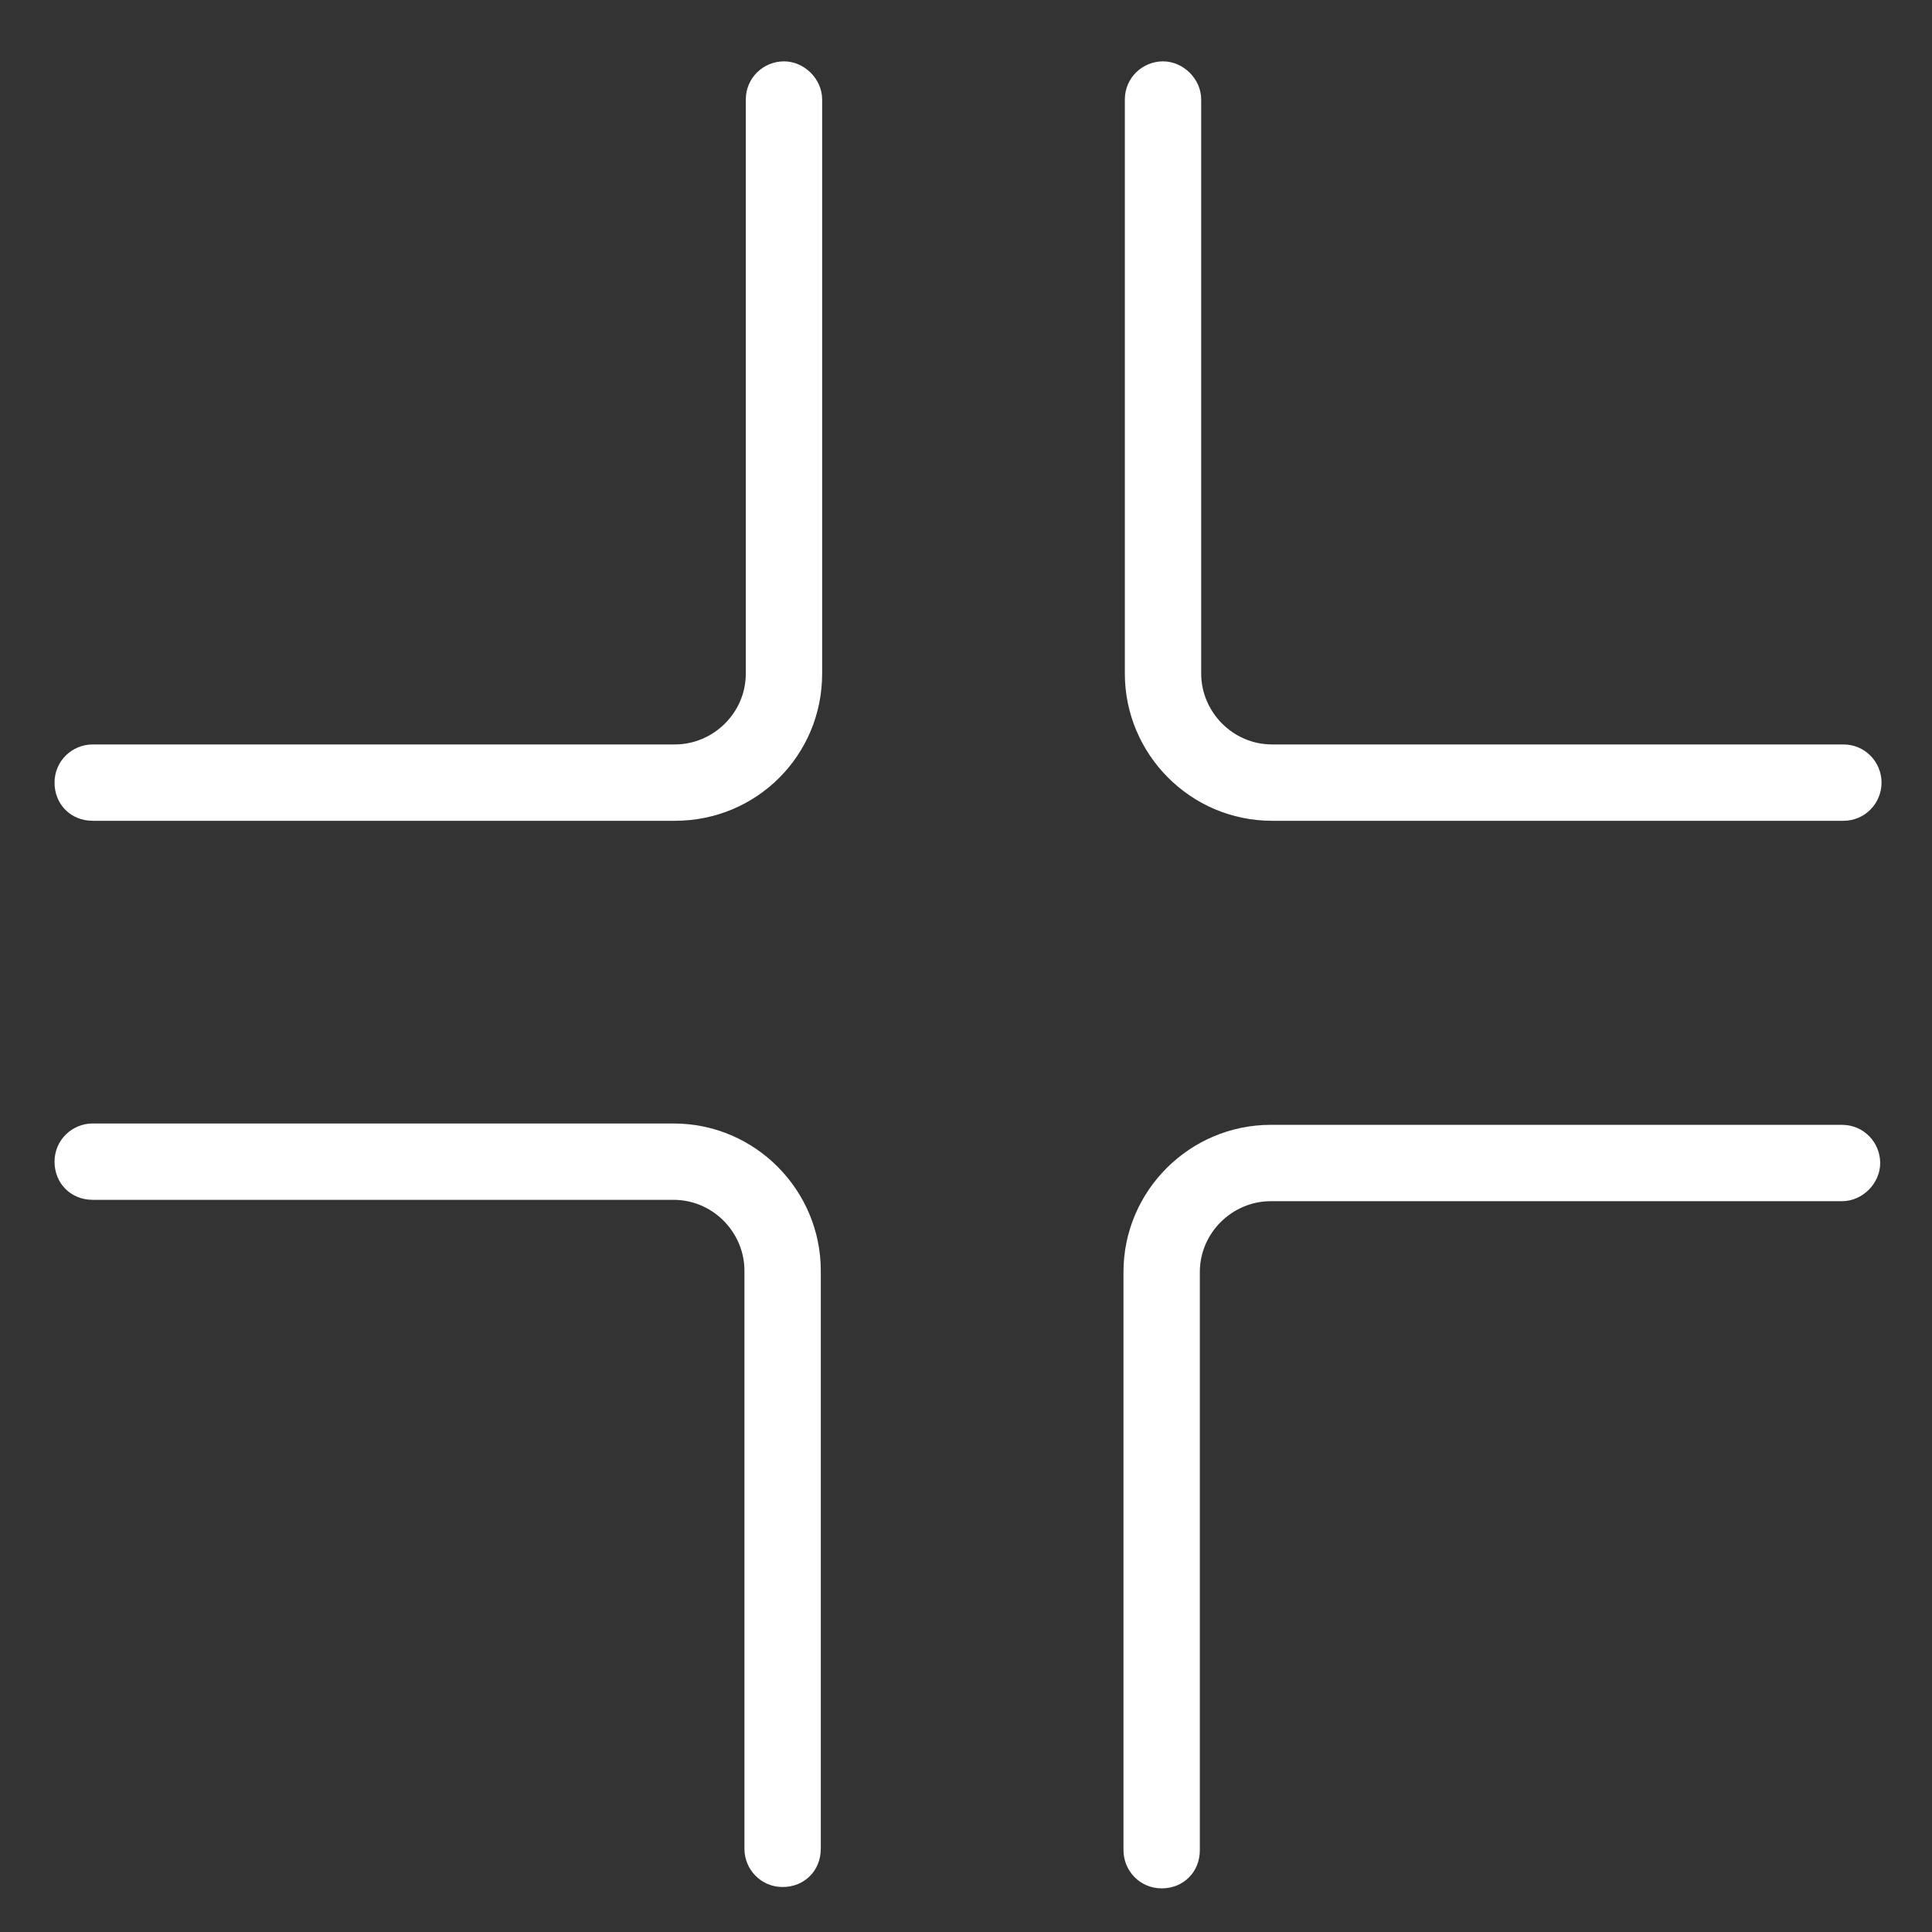 <?xml version="1.0" encoding="utf-8"?>
<!-- Generator: Adobe Illustrator 22.1.0, SVG Export Plug-In . SVG Version: 6.00 Build 0)  -->
<svg version="1.1" id="Capa_1" xmlns="http://www.w3.org/2000/svg" xmlns:xlink="http://www.w3.org/1999/xlink" x="0px" y="0px"
	 viewBox="0 0 141.7 141.7" style="enable-background:new 0 0 141.7 141.7;" xml:space="preserve">
<rect x="0" y="0" width="141.7" height="141.7" fill="#333333" stroke="none"/>
<style type="text/css">
	.st0{fill:#FFFFFF;}
</style>
<g>
	<g>
		<path class="st0" d="M49.5,60.2H6.8C5.2,60.2,4,59,4,57.4s1.3-2.8,2.8-2.8h42.7c2.8,0,5.2-2.3,5.2-5.2V7.3c0-1.6,1.3-2.8,2.8-2.8
			s2.8,1.3,2.8,2.8v42.1C60.3,55.4,55.5,60.2,49.5,60.2z"/>
	</g>
	<g>
		<path class="st0" d="M57.4,138.4c-1.6,0-2.8-1.3-2.8-2.8V93.2c0-2.8-2.3-5.2-5.2-5.2H6.8C5.2,88,4,86.8,4,85.2s1.3-2.8,2.8-2.8
			h42.6c6,0,10.8,4.9,10.8,10.8v42.4C60.2,137.2,59,138.4,57.4,138.4z"/>
	</g>
	<g>
		<path class="st0" d="M85.2,138.5c-1.6,0-2.8-1.3-2.8-2.8V93.3c0-6,4.9-10.8,10.8-10.8h41.9c1.6,0,2.8,1.3,2.8,2.8
			s-1.3,2.8-2.8,2.8H93.2c-2.8,0-5.2,2.3-5.2,5.2v42.4C88,137.3,86.8,138.5,85.2,138.5z"/>
	</g>
	<g>
		<path class="st0" d="M135.2,60.2H93.3c-6,0-10.8-4.9-10.8-10.8V7.3c0-1.6,1.3-2.8,2.8-2.8s2.8,1.3,2.8,2.8v42.1
			c0,2.8,2.3,5.2,5.2,5.2h41.9c1.6,0,2.8,1.3,2.8,2.8S136.8,60.2,135.2,60.2z"/>
	</g>
</g>
</svg>
